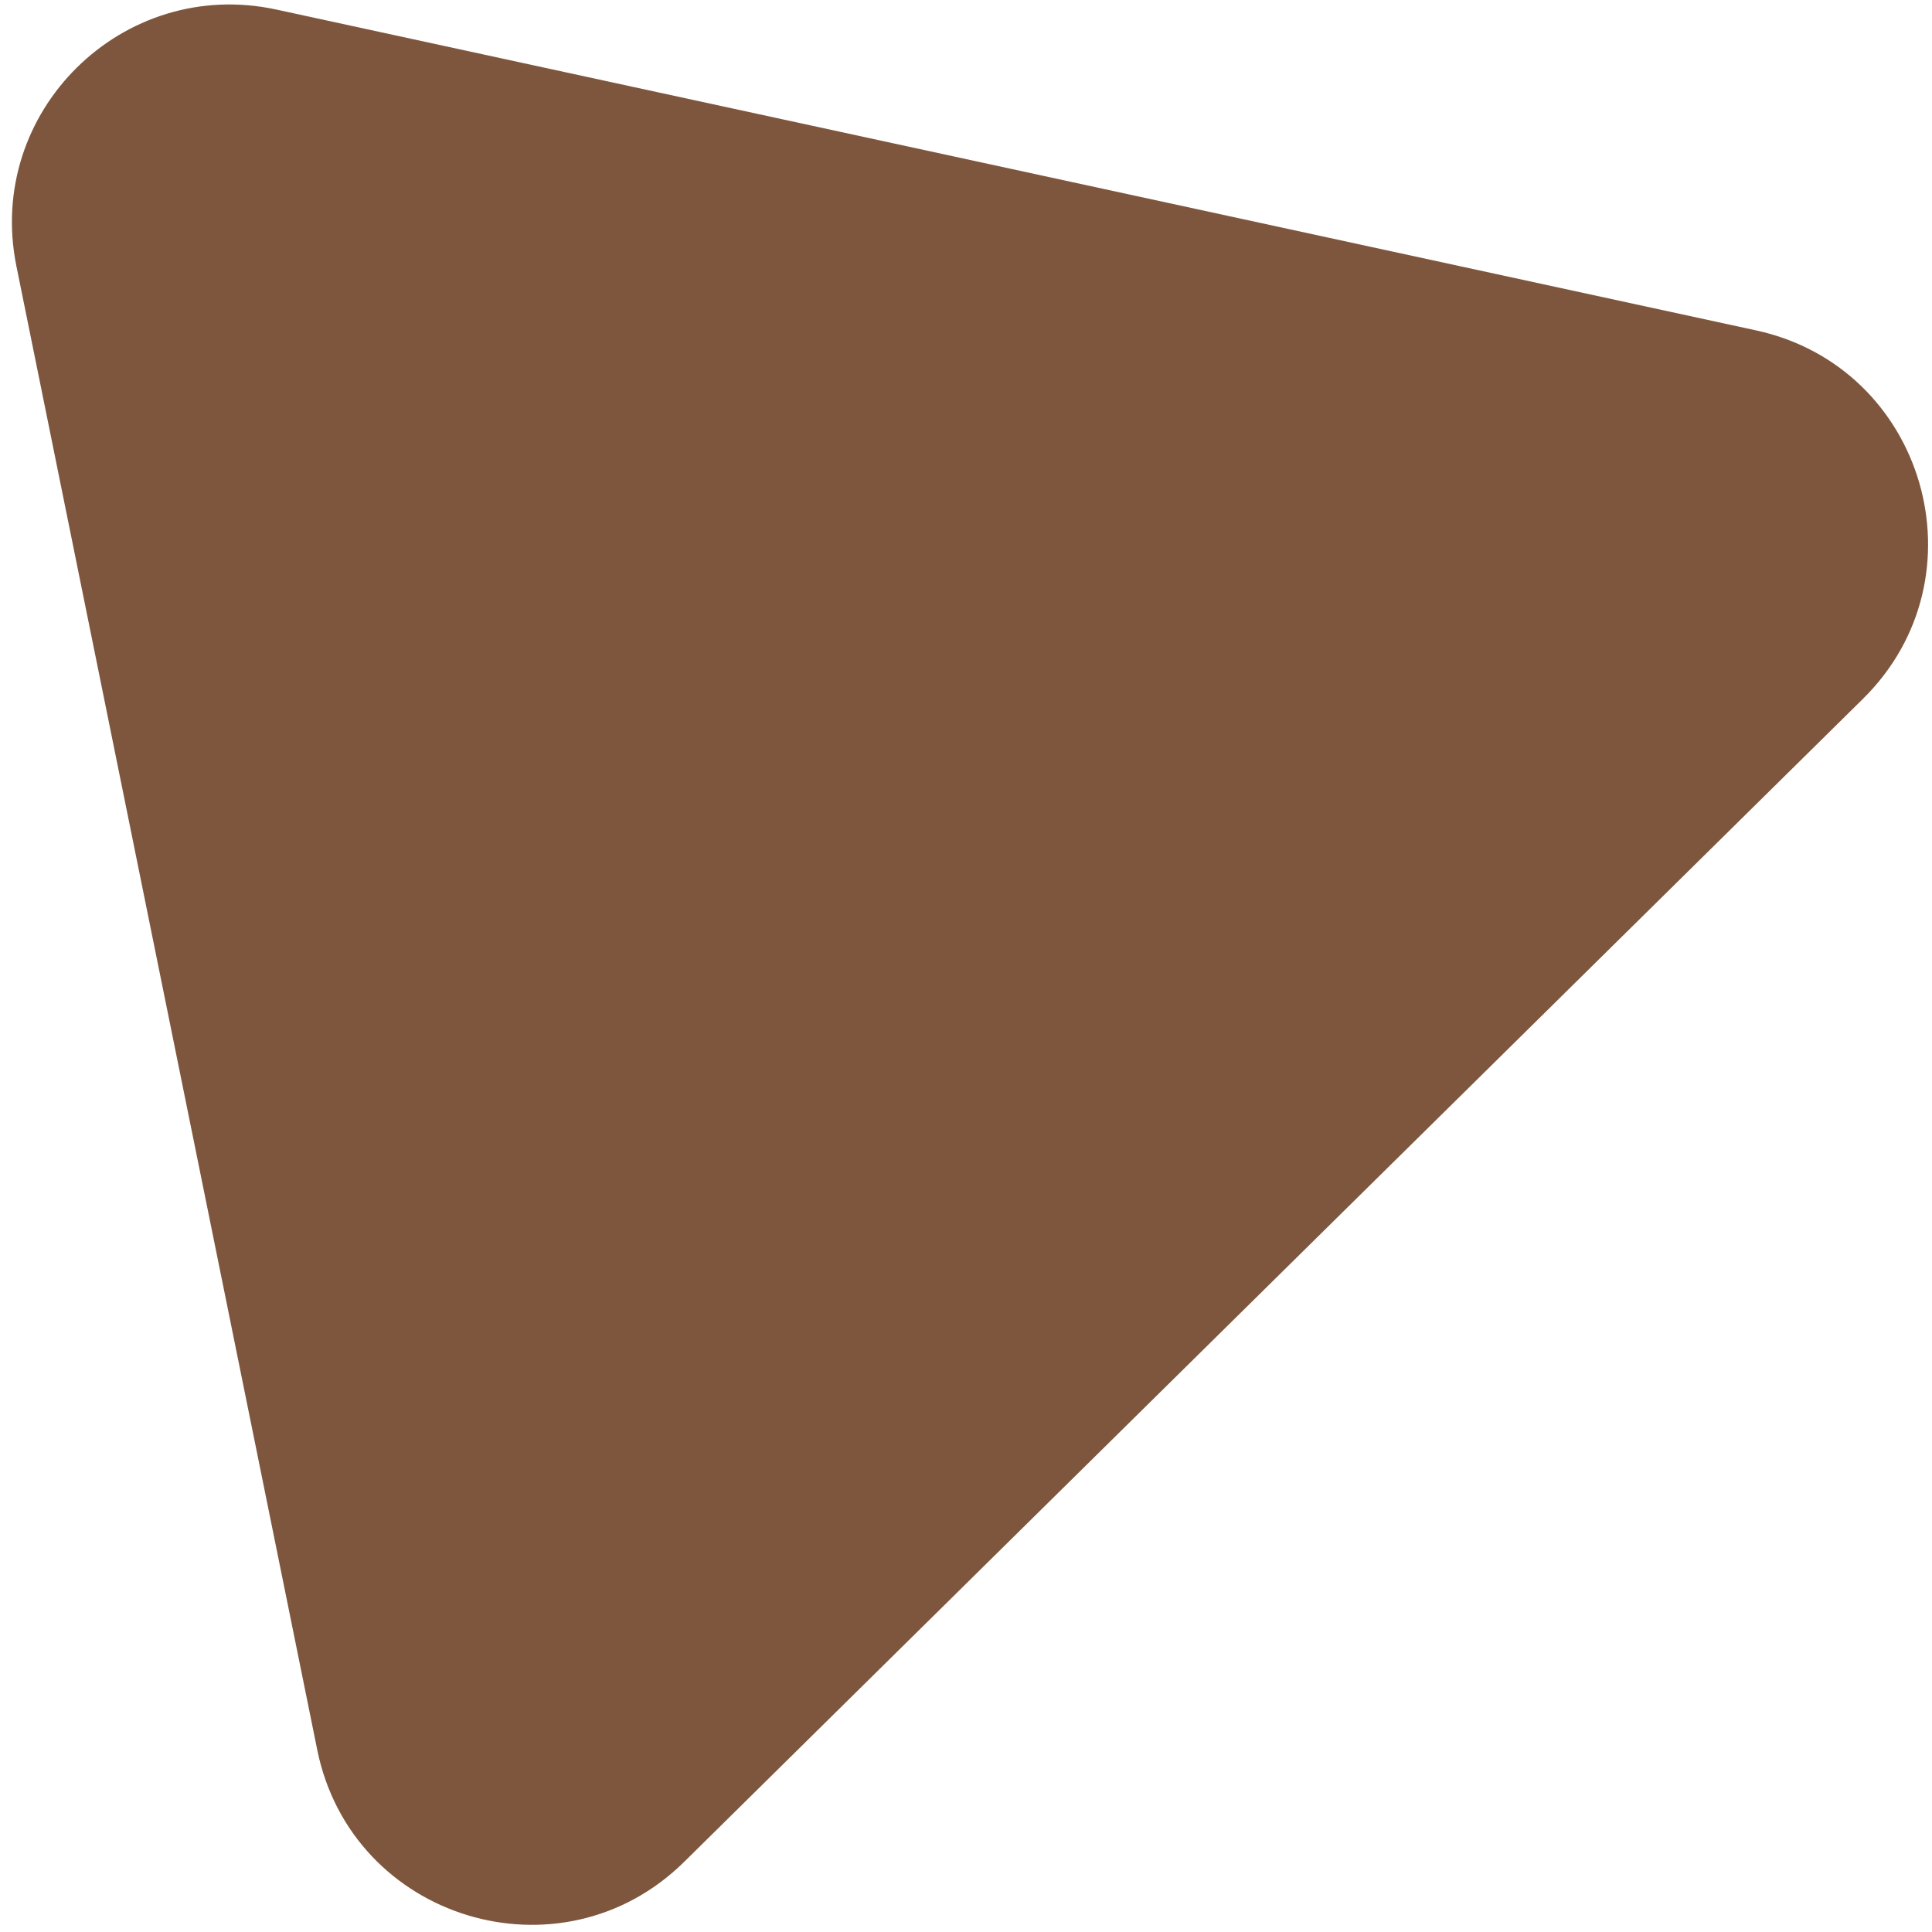 <svg width="124" height="124" viewBox="0 0 124 124" fill="none" xmlns="http://www.w3.org/2000/svg">
<path id="lBrownTriangle2" d="M1.052 17.078C-0.955 7.176 7.866 -1.527 17.74 0.614L112.704 21.204C123.574 23.561 127.487 37.041 119.57 44.852L43.916 119.494C35.998 127.306 22.572 123.211 20.362 112.311L1.052 17.078Z" fill="#7E563D"/>
</svg>
